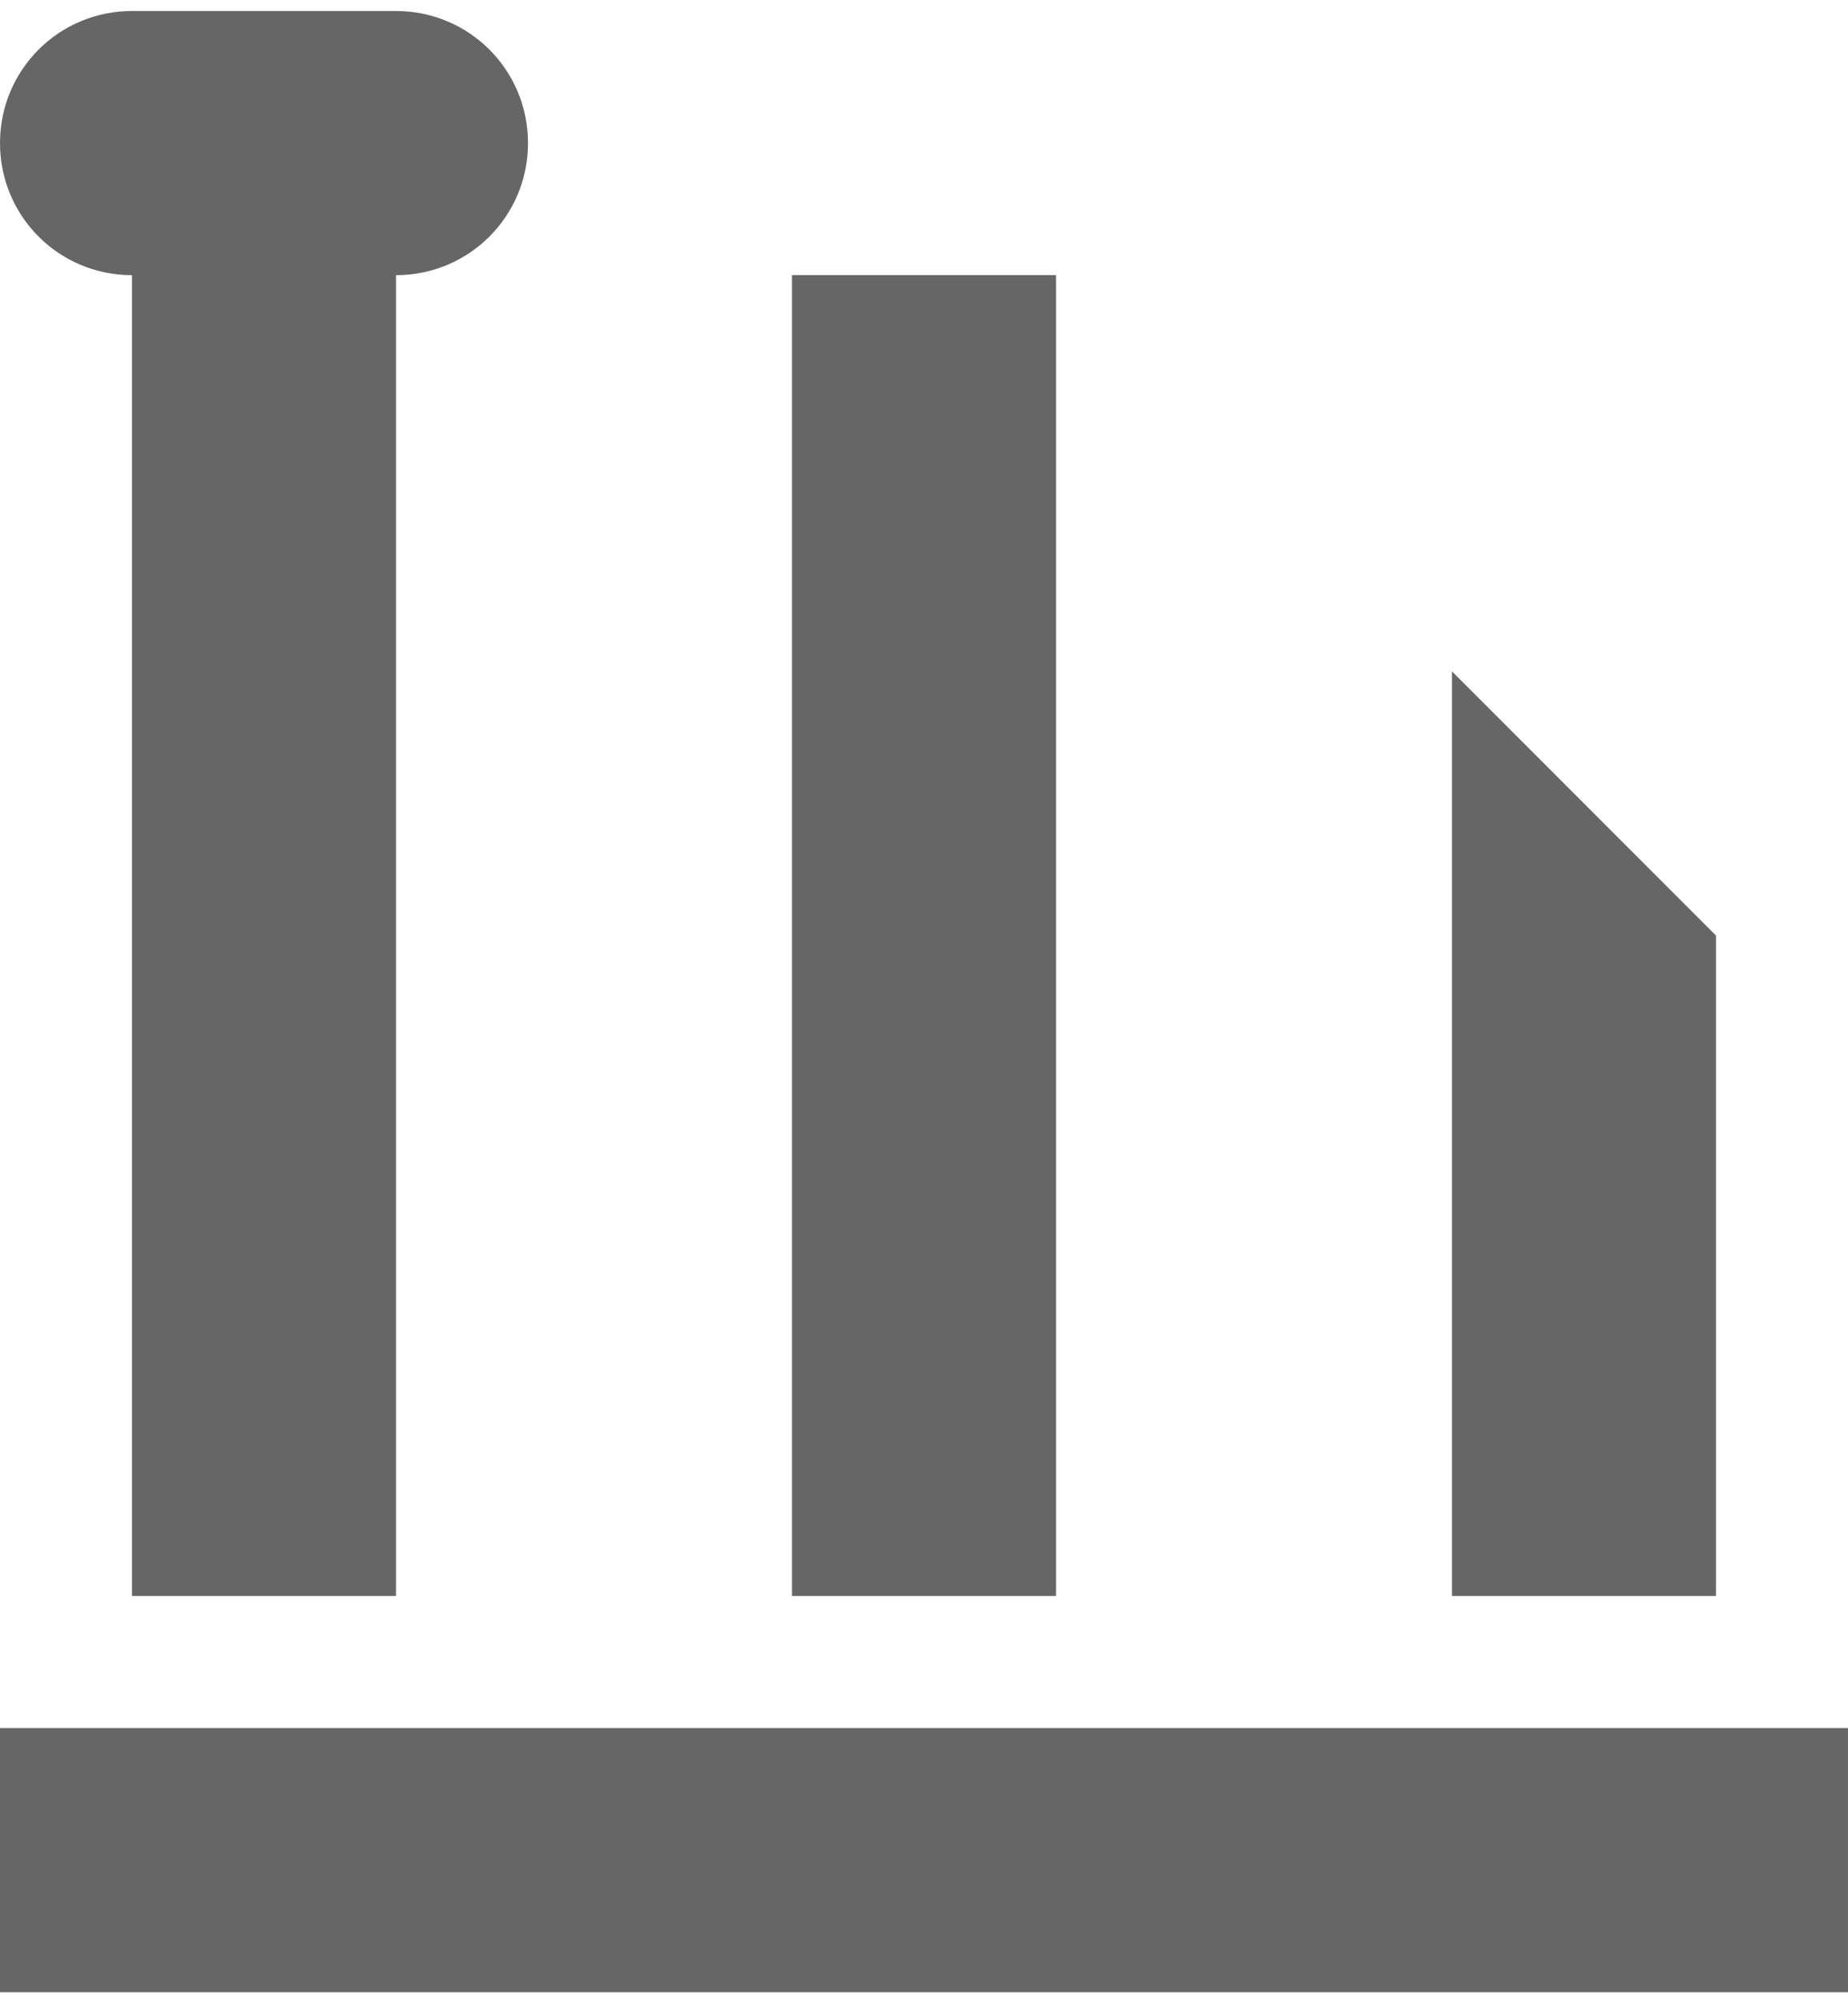 <?xml version="1.0" encoding="UTF-8"?>
<svg width="24" height="26" version="1.1" viewBox="0 0 14 15" xmlns="http://www.w3.org/2000/svg" xmlns:cc="http://creativecommons.org/ns#" xmlns:dc="http://purl.org/dc/elements/1.1/" xmlns:rdf="http://www.w3.org/1999/02/22-rdf-syntax-ns#">
 <g transform="translate(-181 -151)">
  <path fill="#666666ff" d="m182 151c-0.554 0-1 0.446-1 1 0 0.554 0.446 1 1 1 5.5e-4 1.653 0 10 0 10h2v-10c0.554 0 1-0.446 1-1 0-0.554-0.446-1-1-1zm5 2v10h2v-10zm5 3v7h2v-5zm-11 8v2h14v-2z"/>
 </g>
</svg>
